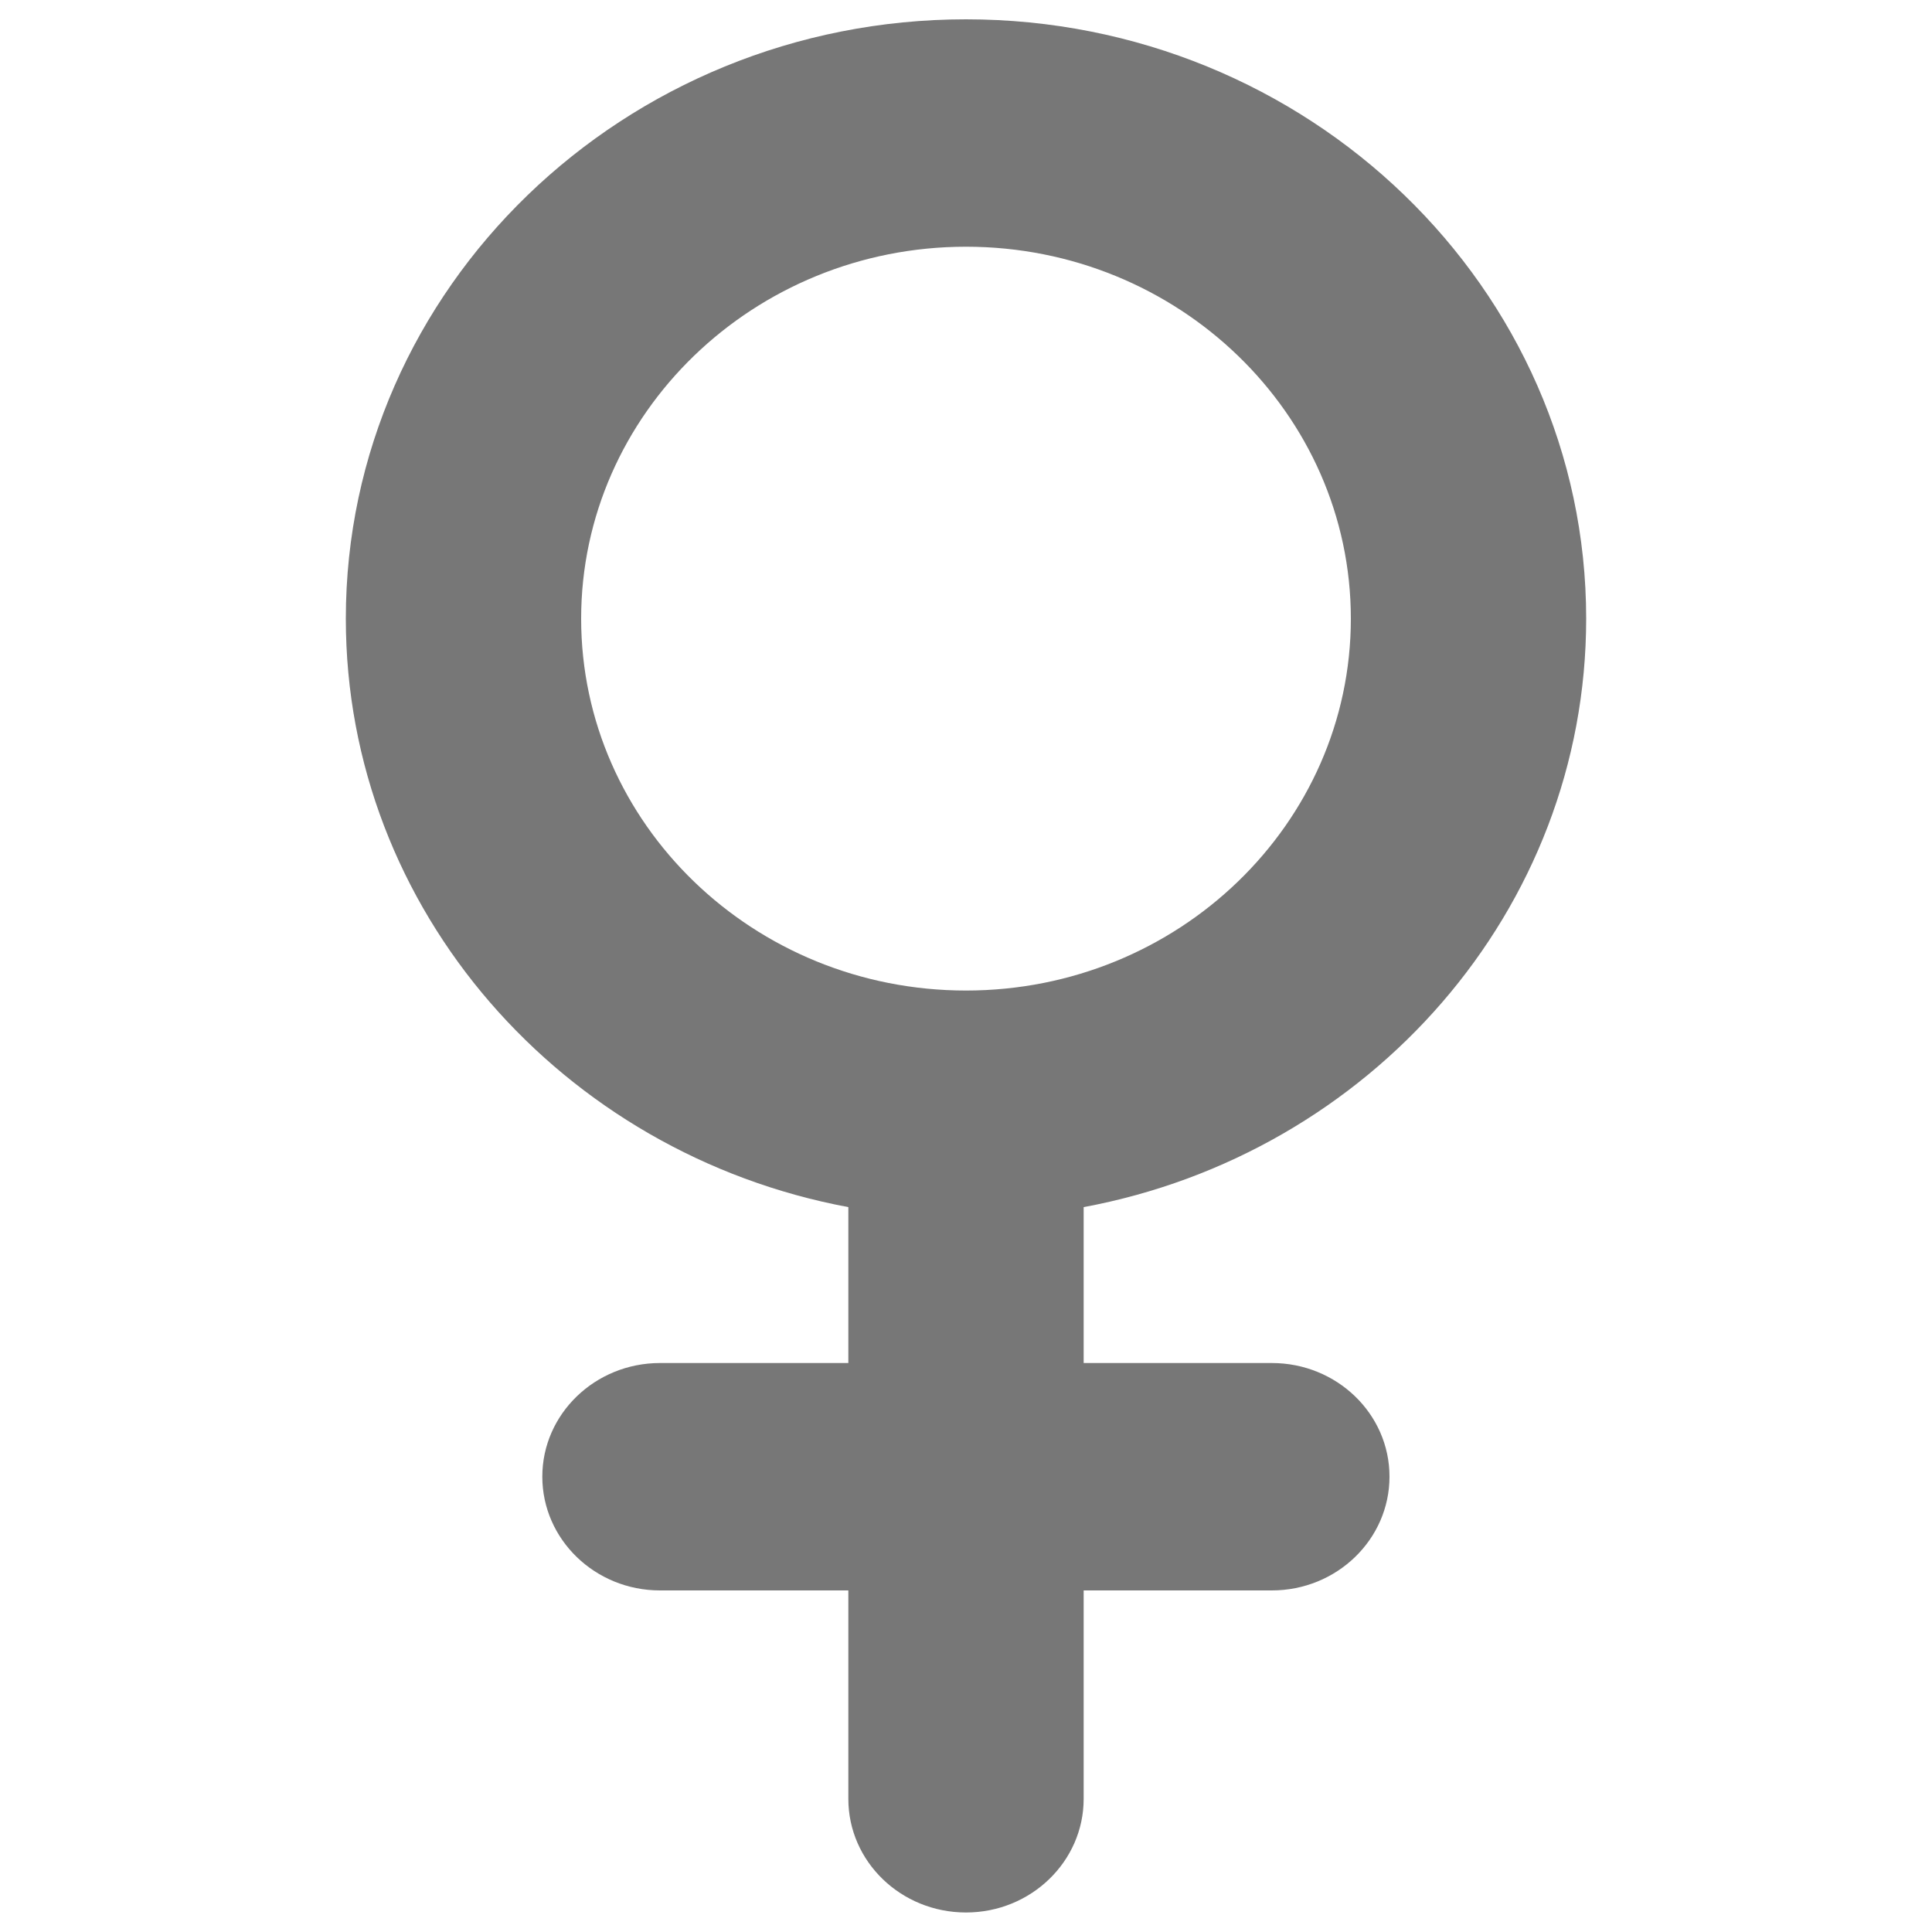 <?xml version="1.0" encoding="utf-8"?>
<!-- Svg Vector Icons : http://www.onlinewebfonts.com/icon -->
<!DOCTYPE svg PUBLIC "-//W3C//DTD SVG 1.1//EN" "http://www.w3.org/Graphics/SVG/1.1/DTD/svg11.dtd">
<svg version="1.1" xmlns="http://www.w3.org/2000/svg" x="0px" y="0px" viewBox="0 0 1000 1000">
<g style="fill:#777777"><path d="M821,320.2C821,149.2,677,10,500,10c-177,0-321,139.2-321,310.2c0,150.9,112.1,277,260.1,304.6v80.7h-97.5c-33.6,0-60.9,26.4-60.9,58.8c0,32.5,27.3,58.9,60.9,58.9h97.5v107.9c0,32.5,27.3,58.8,60.9,58.8c33.6,0,60.9-26.4,60.9-58.8V823.2h97.4c33.6,0,60.9-26.4,60.9-58.9c0-32.5-27.3-58.8-60.9-58.8h-97.4v-80.7C708.9,597.3,821,471.2,821,320.2z M300.8,320.2c0-106.1,89.4-192.5,199.2-192.5c109.9,0,199.2,86.4,199.2,192.5c0,106.2-89.4,192.5-199.2,192.5C390.1,512.7,300.8,426.4,300.8,320.2z"/></g>
</svg>